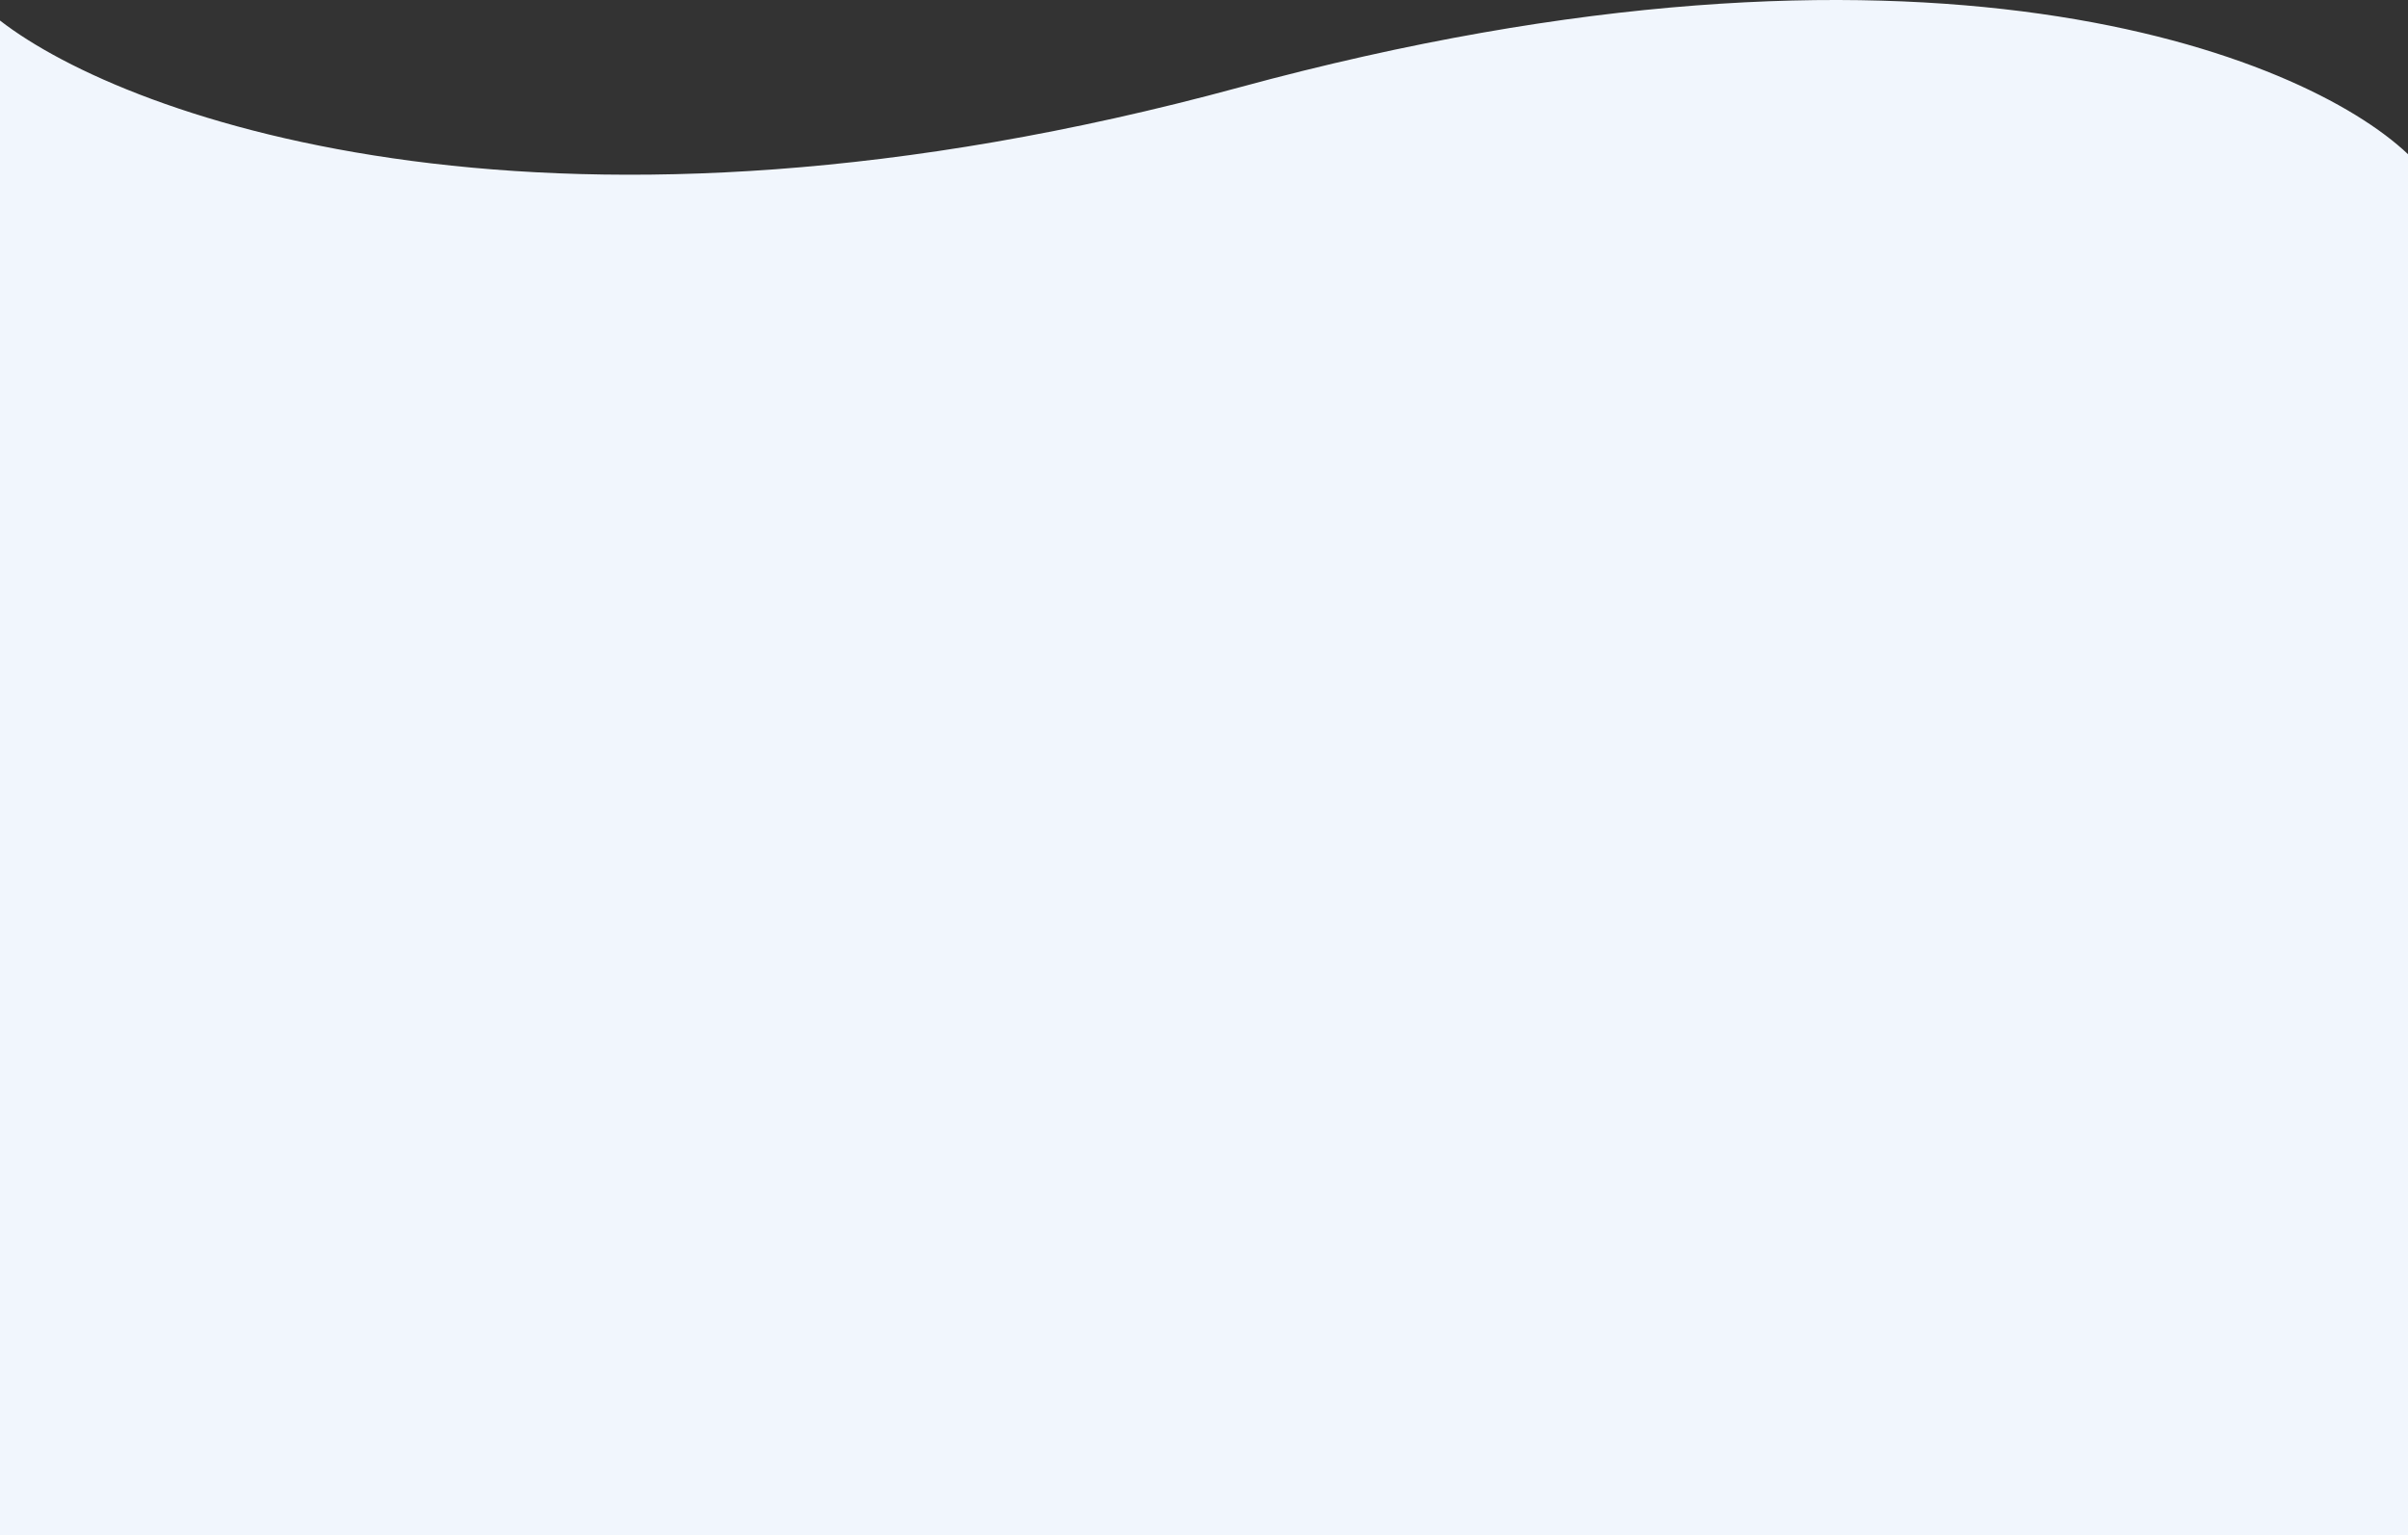 <svg width="1452" height="926" fill="none" xmlns="http://www.w3.org/2000/svg"><rect width="100%" height="100%" fill="#333333" stroke="none"/><path d="M747.323 52.692C335.45 164.658 77.493 72.474 0 12.386v913.442h1452V92.999c-63.28-60.088-292.8-152.272-704.677-40.307z" fill="#F1F6FD"/></svg>